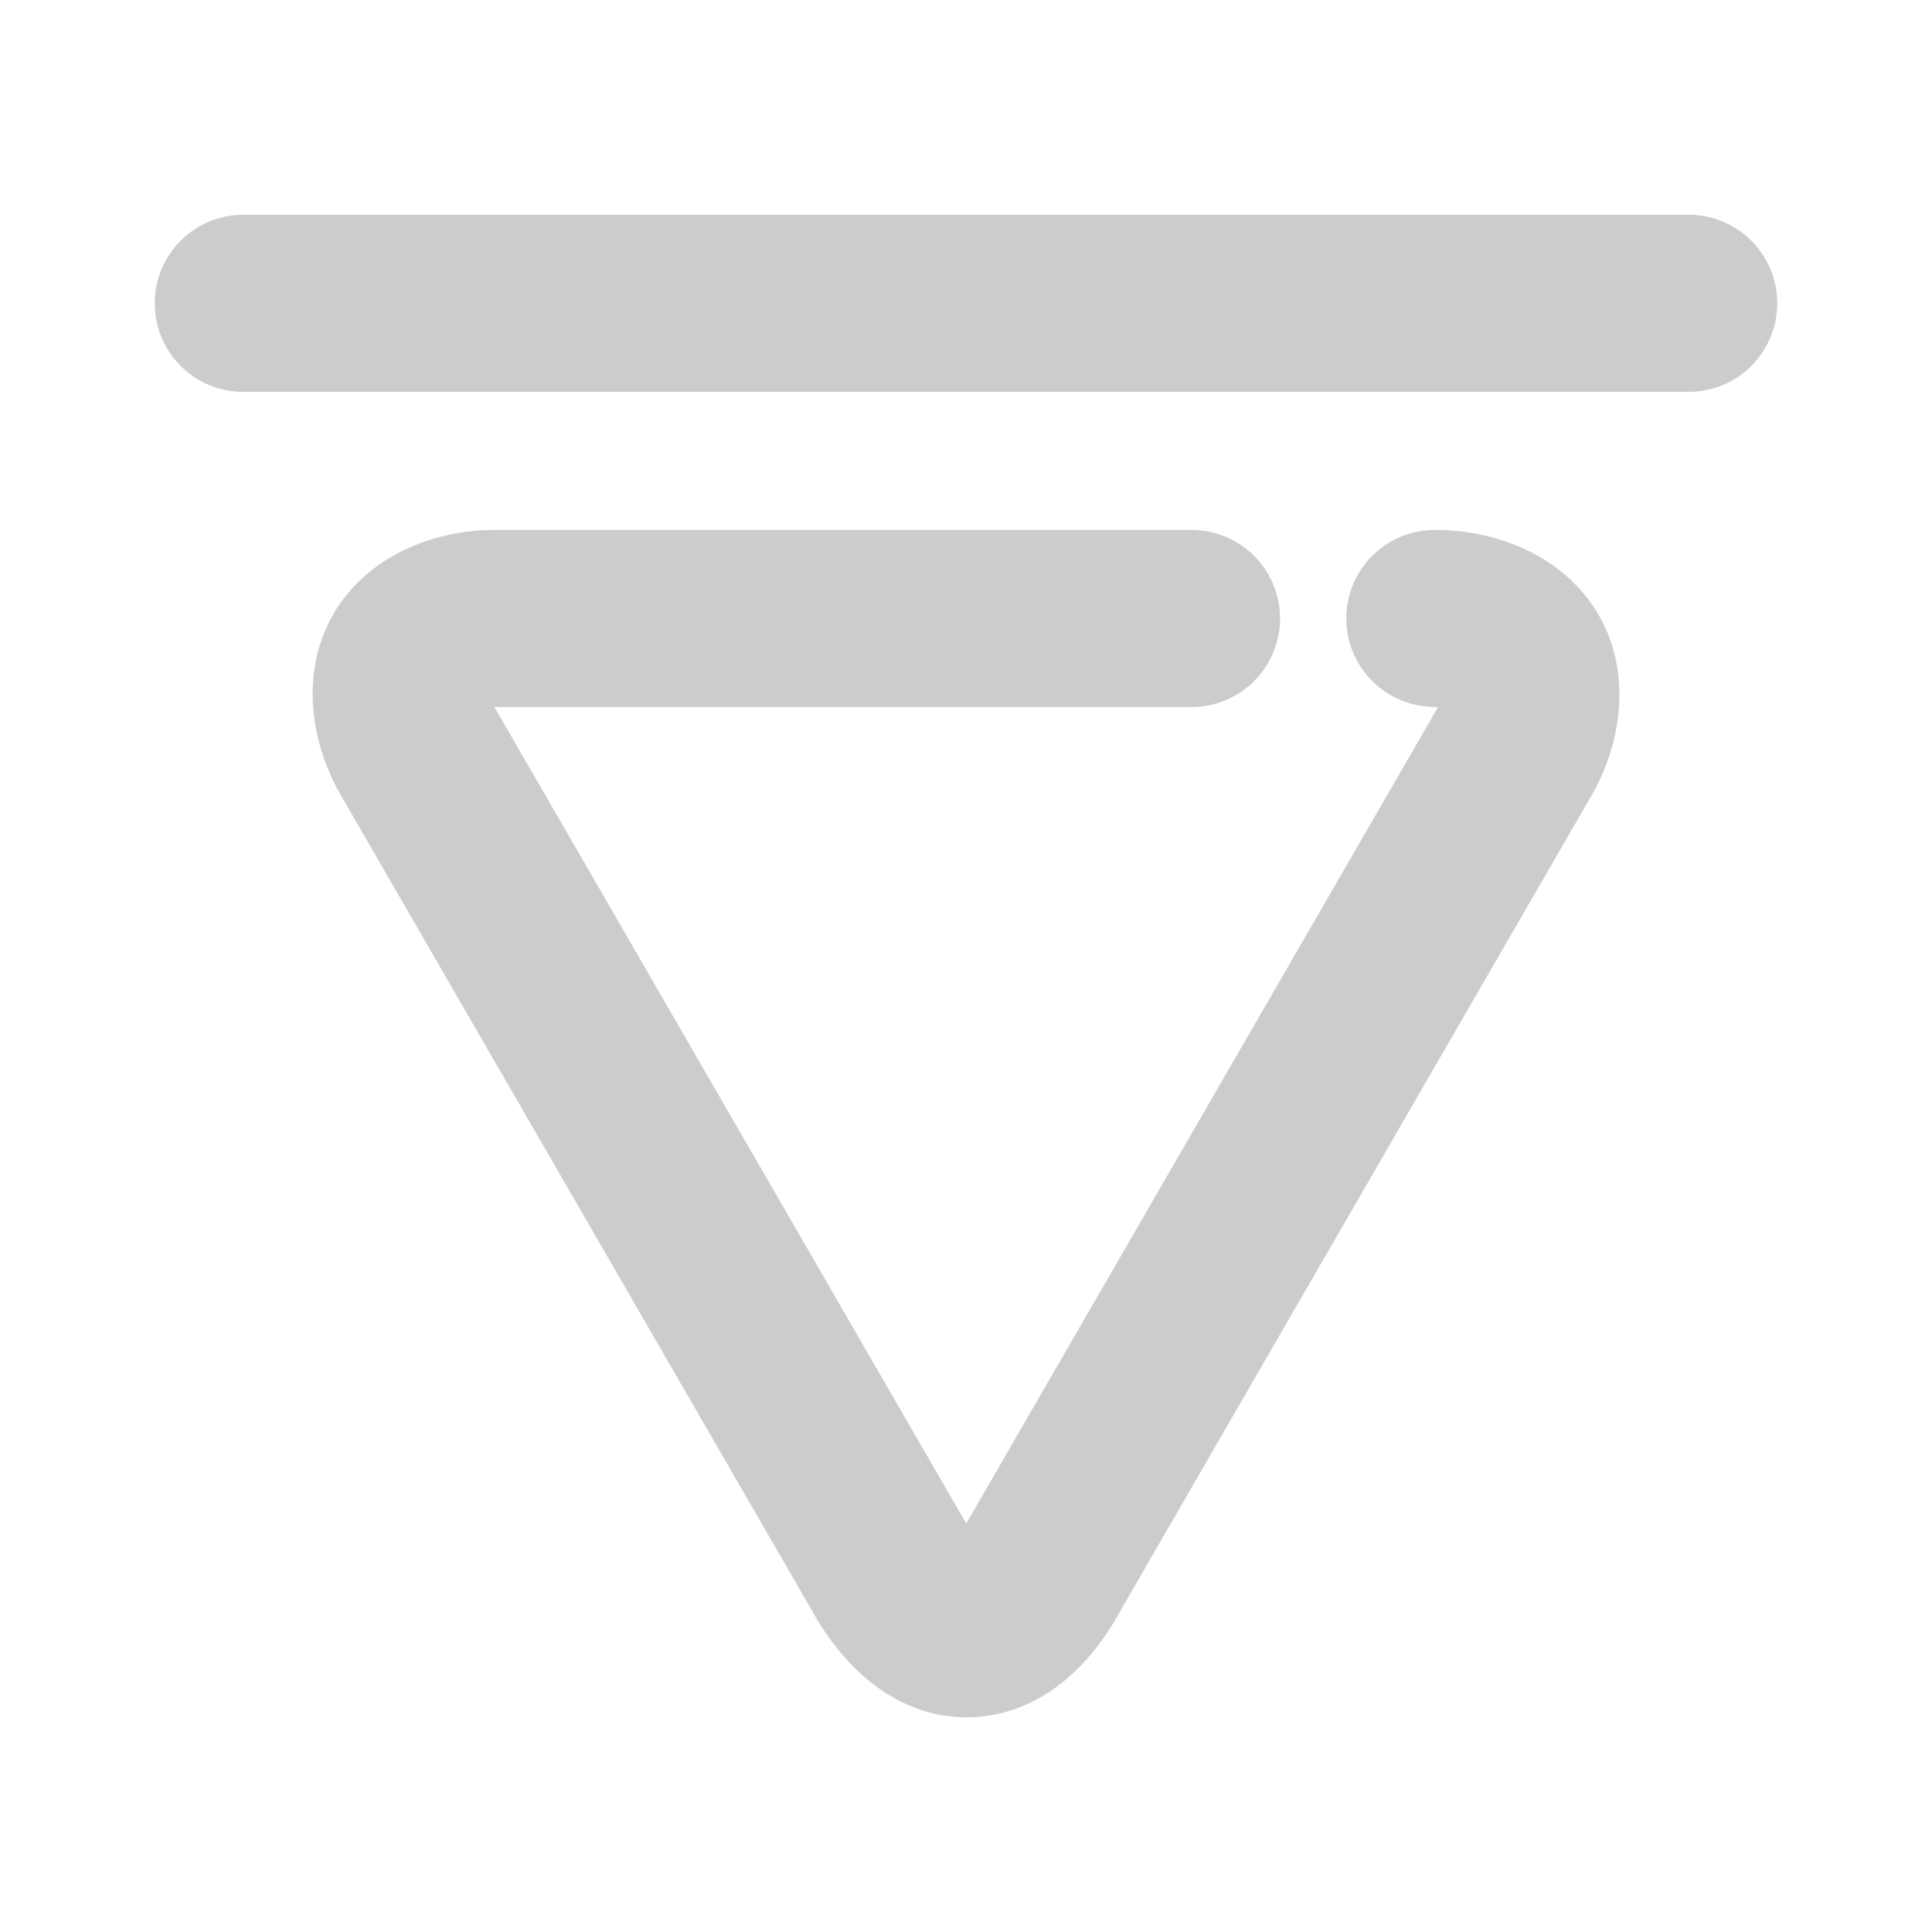 <svg xmlns="http://www.w3.org/2000/svg" width="48" height="48">
	<path d="m 24.087,42.664 c 1.783,-0.039 3.043,-1.313 3.789,-2.715 L 39.478,19.873 c 0.841,-1.384 1.065,-3.192 0.23,-4.611 -0.834,-1.42 -2.463,-2.096 -4.059,-2.096 a 2.2,2.2 0 0 0 -2.201,2.199 2.2,2.2 0 0 0 2.201,2.199 c 0.053,0 0.038,0.006 0.078,0.008 -0.007,0.011 -0.002,0.004 -0.01,0.016 a 2.2,2.2 0 0 0 -0.025,0.041 L 24.028,37.814 a 2.2,2.2 0 0 0 -0.021,0.039 2.2,2.2 0 0 0 -0.012,-0.02 L 12.331,17.648 a 2.2,2.2 0 0 0 -0.025,-0.041 c -0.017,-0.028 -0.008,-0.017 -0.021,-0.041 0.004,-1.3e-5 0.001,0 0.006,0 h 17.31 a 2.2,2.2 0 0 0 2.201,-2.201 2.2,2.2 0 0 0 -2.201,-2.199 H 12.29 c -1.603,0 -3.253,0.717 -4.047,2.162 -0.793,1.445 -0.527,3.2 0.303,4.564 L 20.185,40.035 20.159,39.988 c 0.789,1.446 2.144,2.715 3.928,2.676 z M 41.956,9.736 a 2.2,2.2 0 0 0 2.199,-2.199 2.2,2.2 0 0 0 -2.199,-2.201 H 6.044 a 2.2,2.2 0 0 0 -2.199,2.201 2.2,2.2 0 0 0 2.199,2.199 z" fill="#cccccc"/>
</svg>
